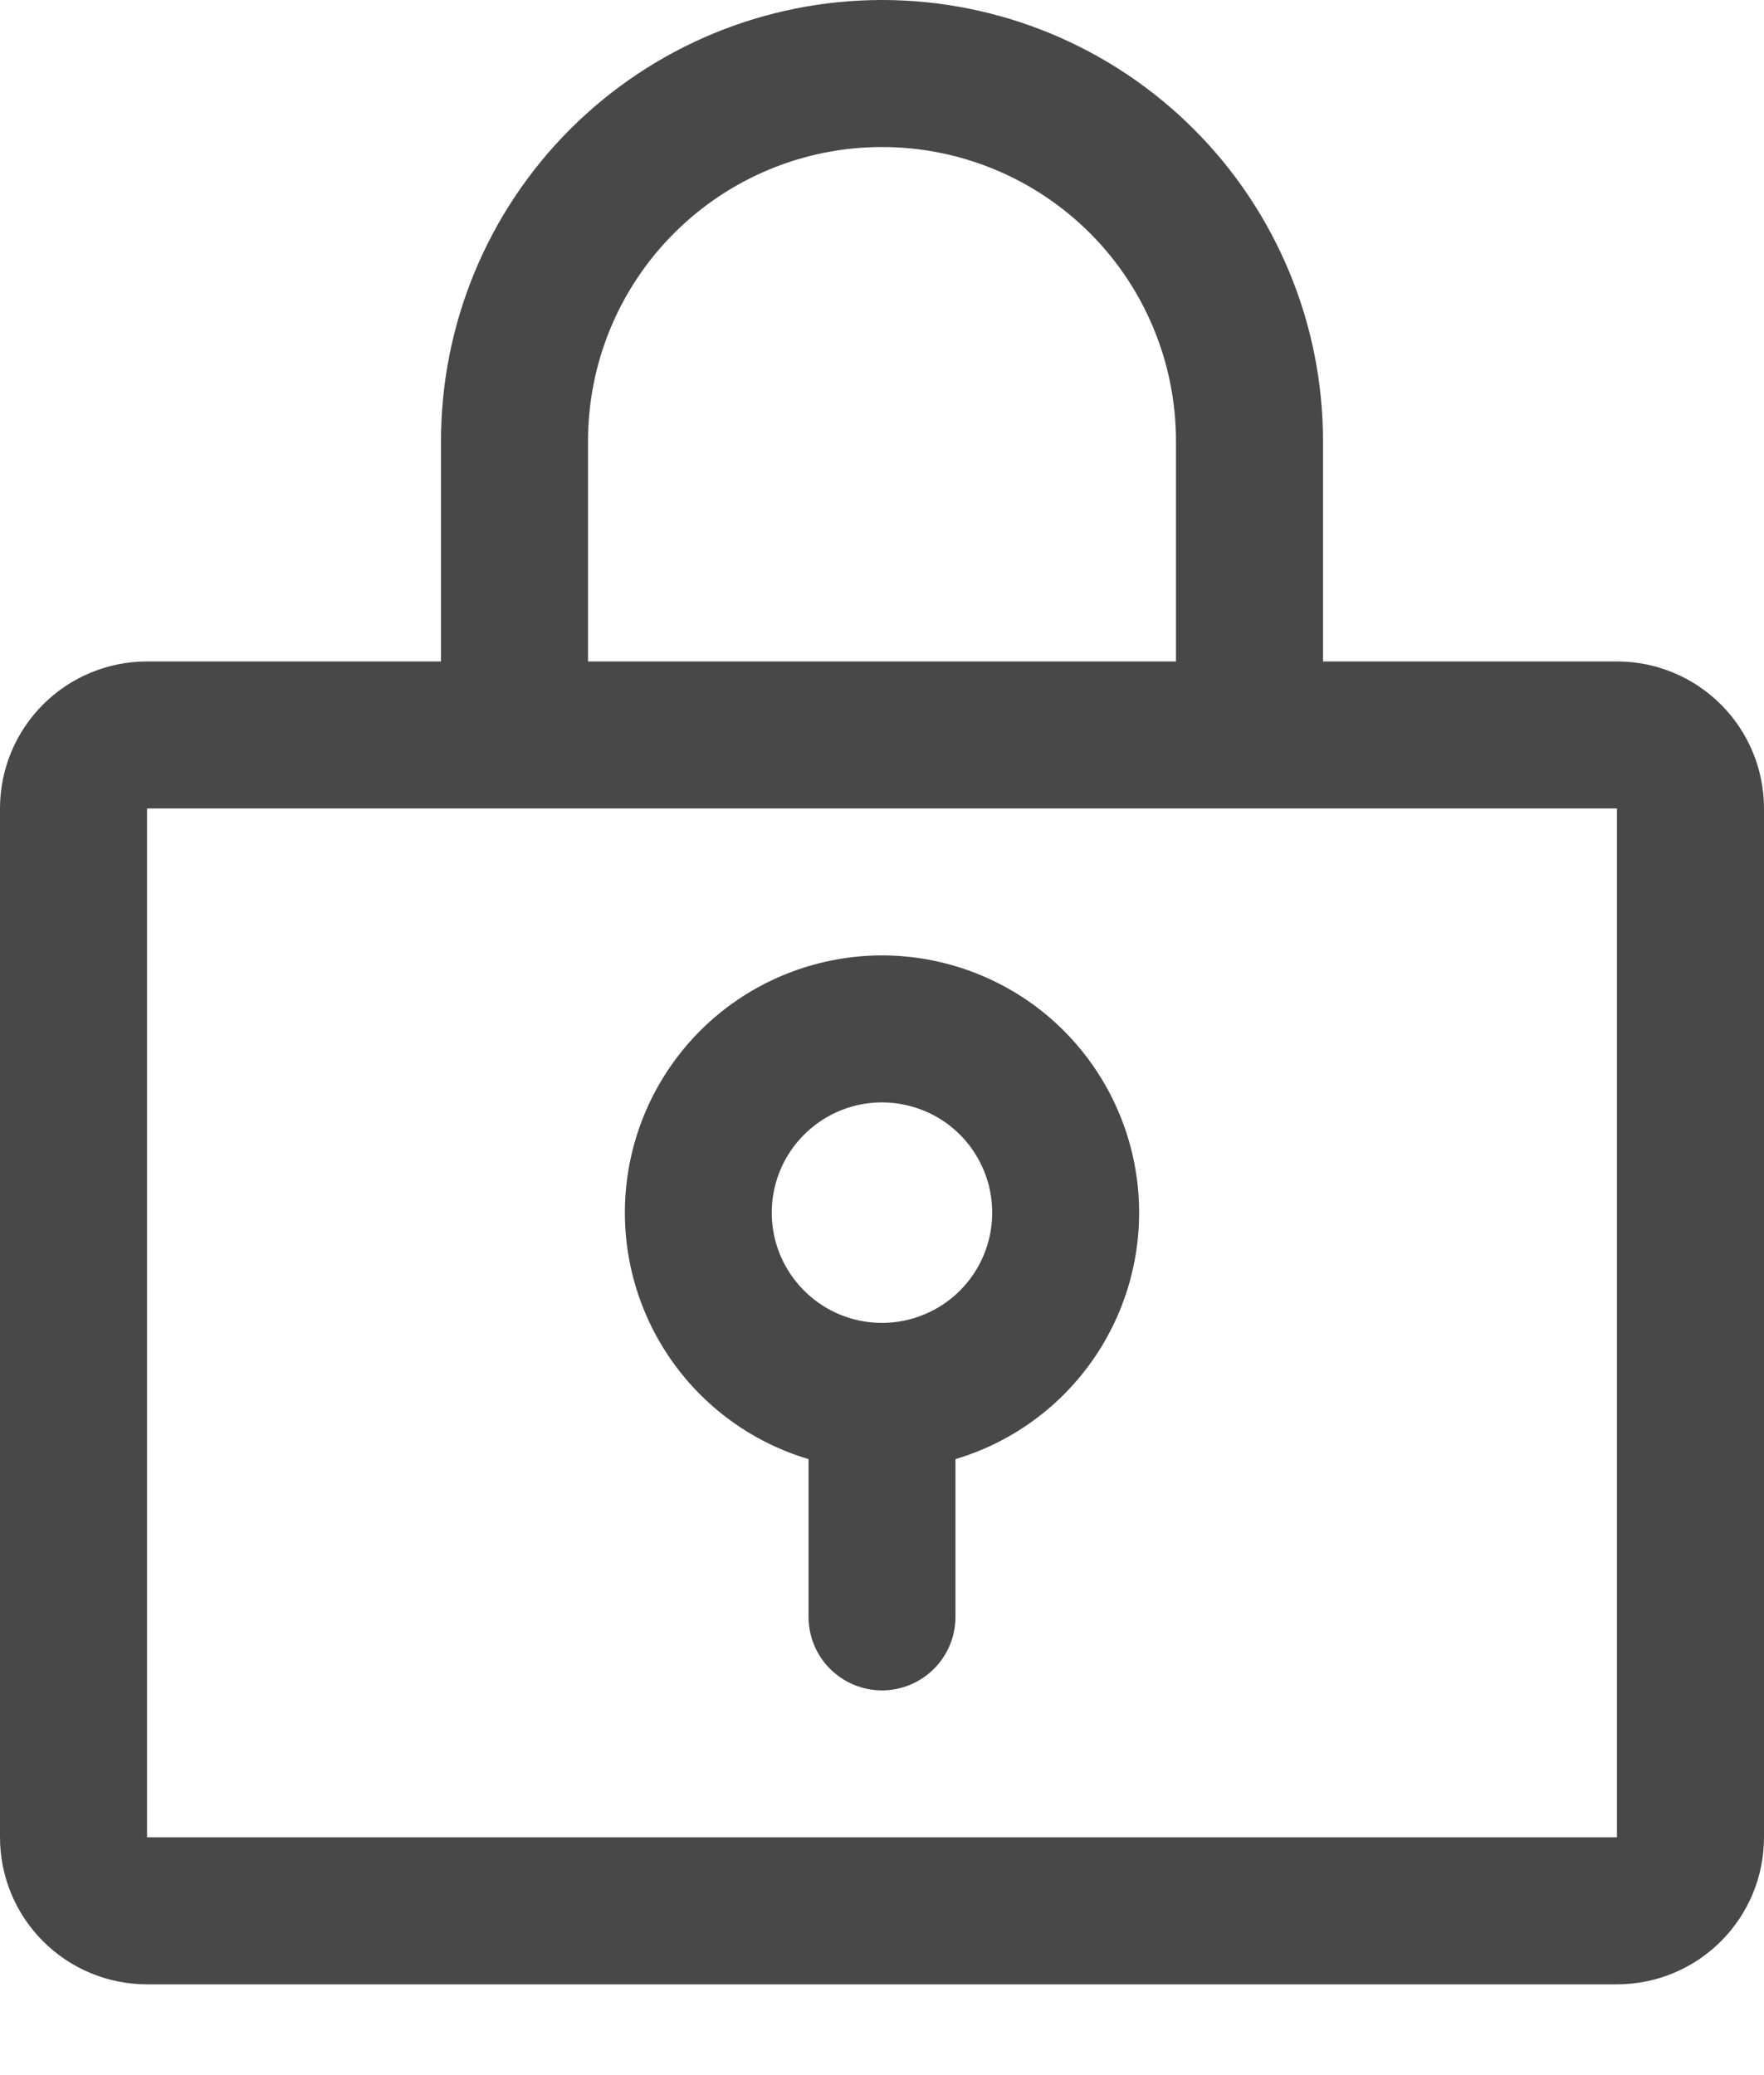 <svg width="17" height="20" viewBox="0 0 17 20" fill="none" xmlns="http://www.w3.org/2000/svg">
<g clip-path="url(#clip0_2001_2)">
<path d="M8.5 9.208C7.905 9.209 7.329 9.423 6.879 9.812C6.429 10.202 6.134 10.74 6.048 11.33C5.962 11.919 6.091 12.519 6.411 13.021C6.731 13.523 7.221 13.893 7.792 14.063V15.583C7.792 15.771 7.866 15.951 7.999 16.084C8.132 16.217 8.312 16.292 8.5 16.292C8.688 16.292 8.868 16.217 9.001 16.084C9.134 15.951 9.208 15.771 9.208 15.583V14.063C9.779 13.893 10.269 13.523 10.589 13.021C10.909 12.519 11.038 11.919 10.952 11.33C10.866 10.74 10.571 10.202 10.121 9.812C9.671 9.423 9.095 9.209 8.5 9.208ZM8.5 12.75C8.29 12.75 8.084 12.688 7.91 12.571C7.735 12.454 7.599 12.288 7.518 12.094C7.438 11.9 7.417 11.686 7.458 11.48C7.499 11.274 7.6 11.085 7.749 10.936C7.897 10.788 8.087 10.686 8.293 10.645C8.499 10.604 8.712 10.626 8.907 10.706C9.101 10.786 9.267 10.922 9.383 11.097C9.5 11.272 9.562 11.477 9.562 11.688C9.562 11.969 9.451 12.239 9.251 12.439C9.052 12.638 8.782 12.75 8.5 12.75ZM15.583 6.375H12.75V4.25C12.75 3.123 12.302 2.042 11.505 1.245C10.708 0.448 9.627 0 8.5 0C7.373 0 6.292 0.448 5.495 1.245C4.698 2.042 4.25 3.123 4.25 4.25V6.375H1.417C1.041 6.375 0.681 6.524 0.415 6.79C0.149 7.056 0 7.416 0 7.792V17.708C0 18.084 0.149 18.444 0.415 18.71C0.681 18.976 1.041 19.125 1.417 19.125H15.583C15.959 19.125 16.319 18.976 16.585 18.71C16.851 18.444 17 18.084 17 17.708V7.792C17 7.416 16.851 7.056 16.585 6.79C16.319 6.524 15.959 6.375 15.583 6.375ZM5.667 4.25C5.667 3.499 5.965 2.778 6.497 2.247C7.028 1.715 7.749 1.417 8.5 1.417C9.251 1.417 9.972 1.715 10.504 2.247C11.035 2.778 11.333 3.499 11.333 4.25V6.375H5.667V4.25ZM15.583 17.708H1.417V7.792H15.583V17.708Z" fill="#484848"/>
</g>
<defs>
<clipPath id="clip0_2001_2">
<rect width="17" height="19.125" fill="white"/>
</clipPath>
</defs>
</svg>
